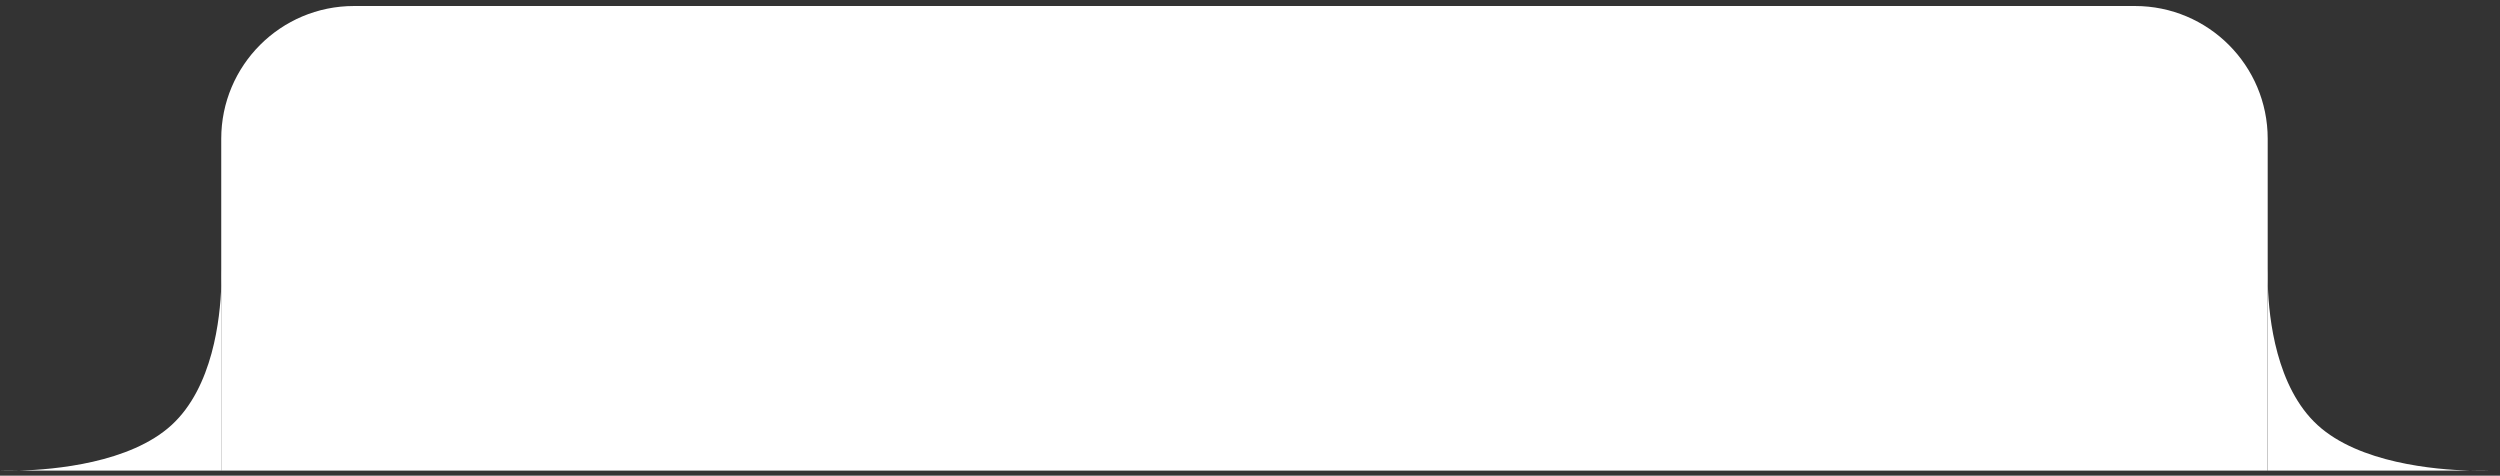 <svg width="226" height="43" viewBox="0 0 226 43" fill="none" xmlns="http://www.w3.org/2000/svg">
<rect x="0" y="0" width="226" height="43" fill="#333333" stroke="none"/>
<path d="M20 12.543C20 5.916 25.373 0.543 32 0.543H193C199.627 0.543 205 5.916 205 12.543V42.544H20L20 12.543Z" fill="white"/>
<path d="M0 42.543H1.719C4.906 42.457 11.75 41.858 15.5 38.434C19.25 35.01 19.906 28.761 20 25.851V24.281C20 24.281 20.031 24.881 20 25.851V42.543H1.719C0.656 42.571 0 42.543 0 42.543Z" fill="white"/>
<path d="M225.016 42.543H223.297C220.109 42.457 213.266 41.858 209.516 38.434C205.766 35.01 205.109 28.761 205.016 25.851V24.281C205.016 24.281 204.984 24.881 205.016 25.851V42.543H223.297C224.359 42.571 225.016 42.543 225.016 42.543Z" fill="white"/>
</svg>
